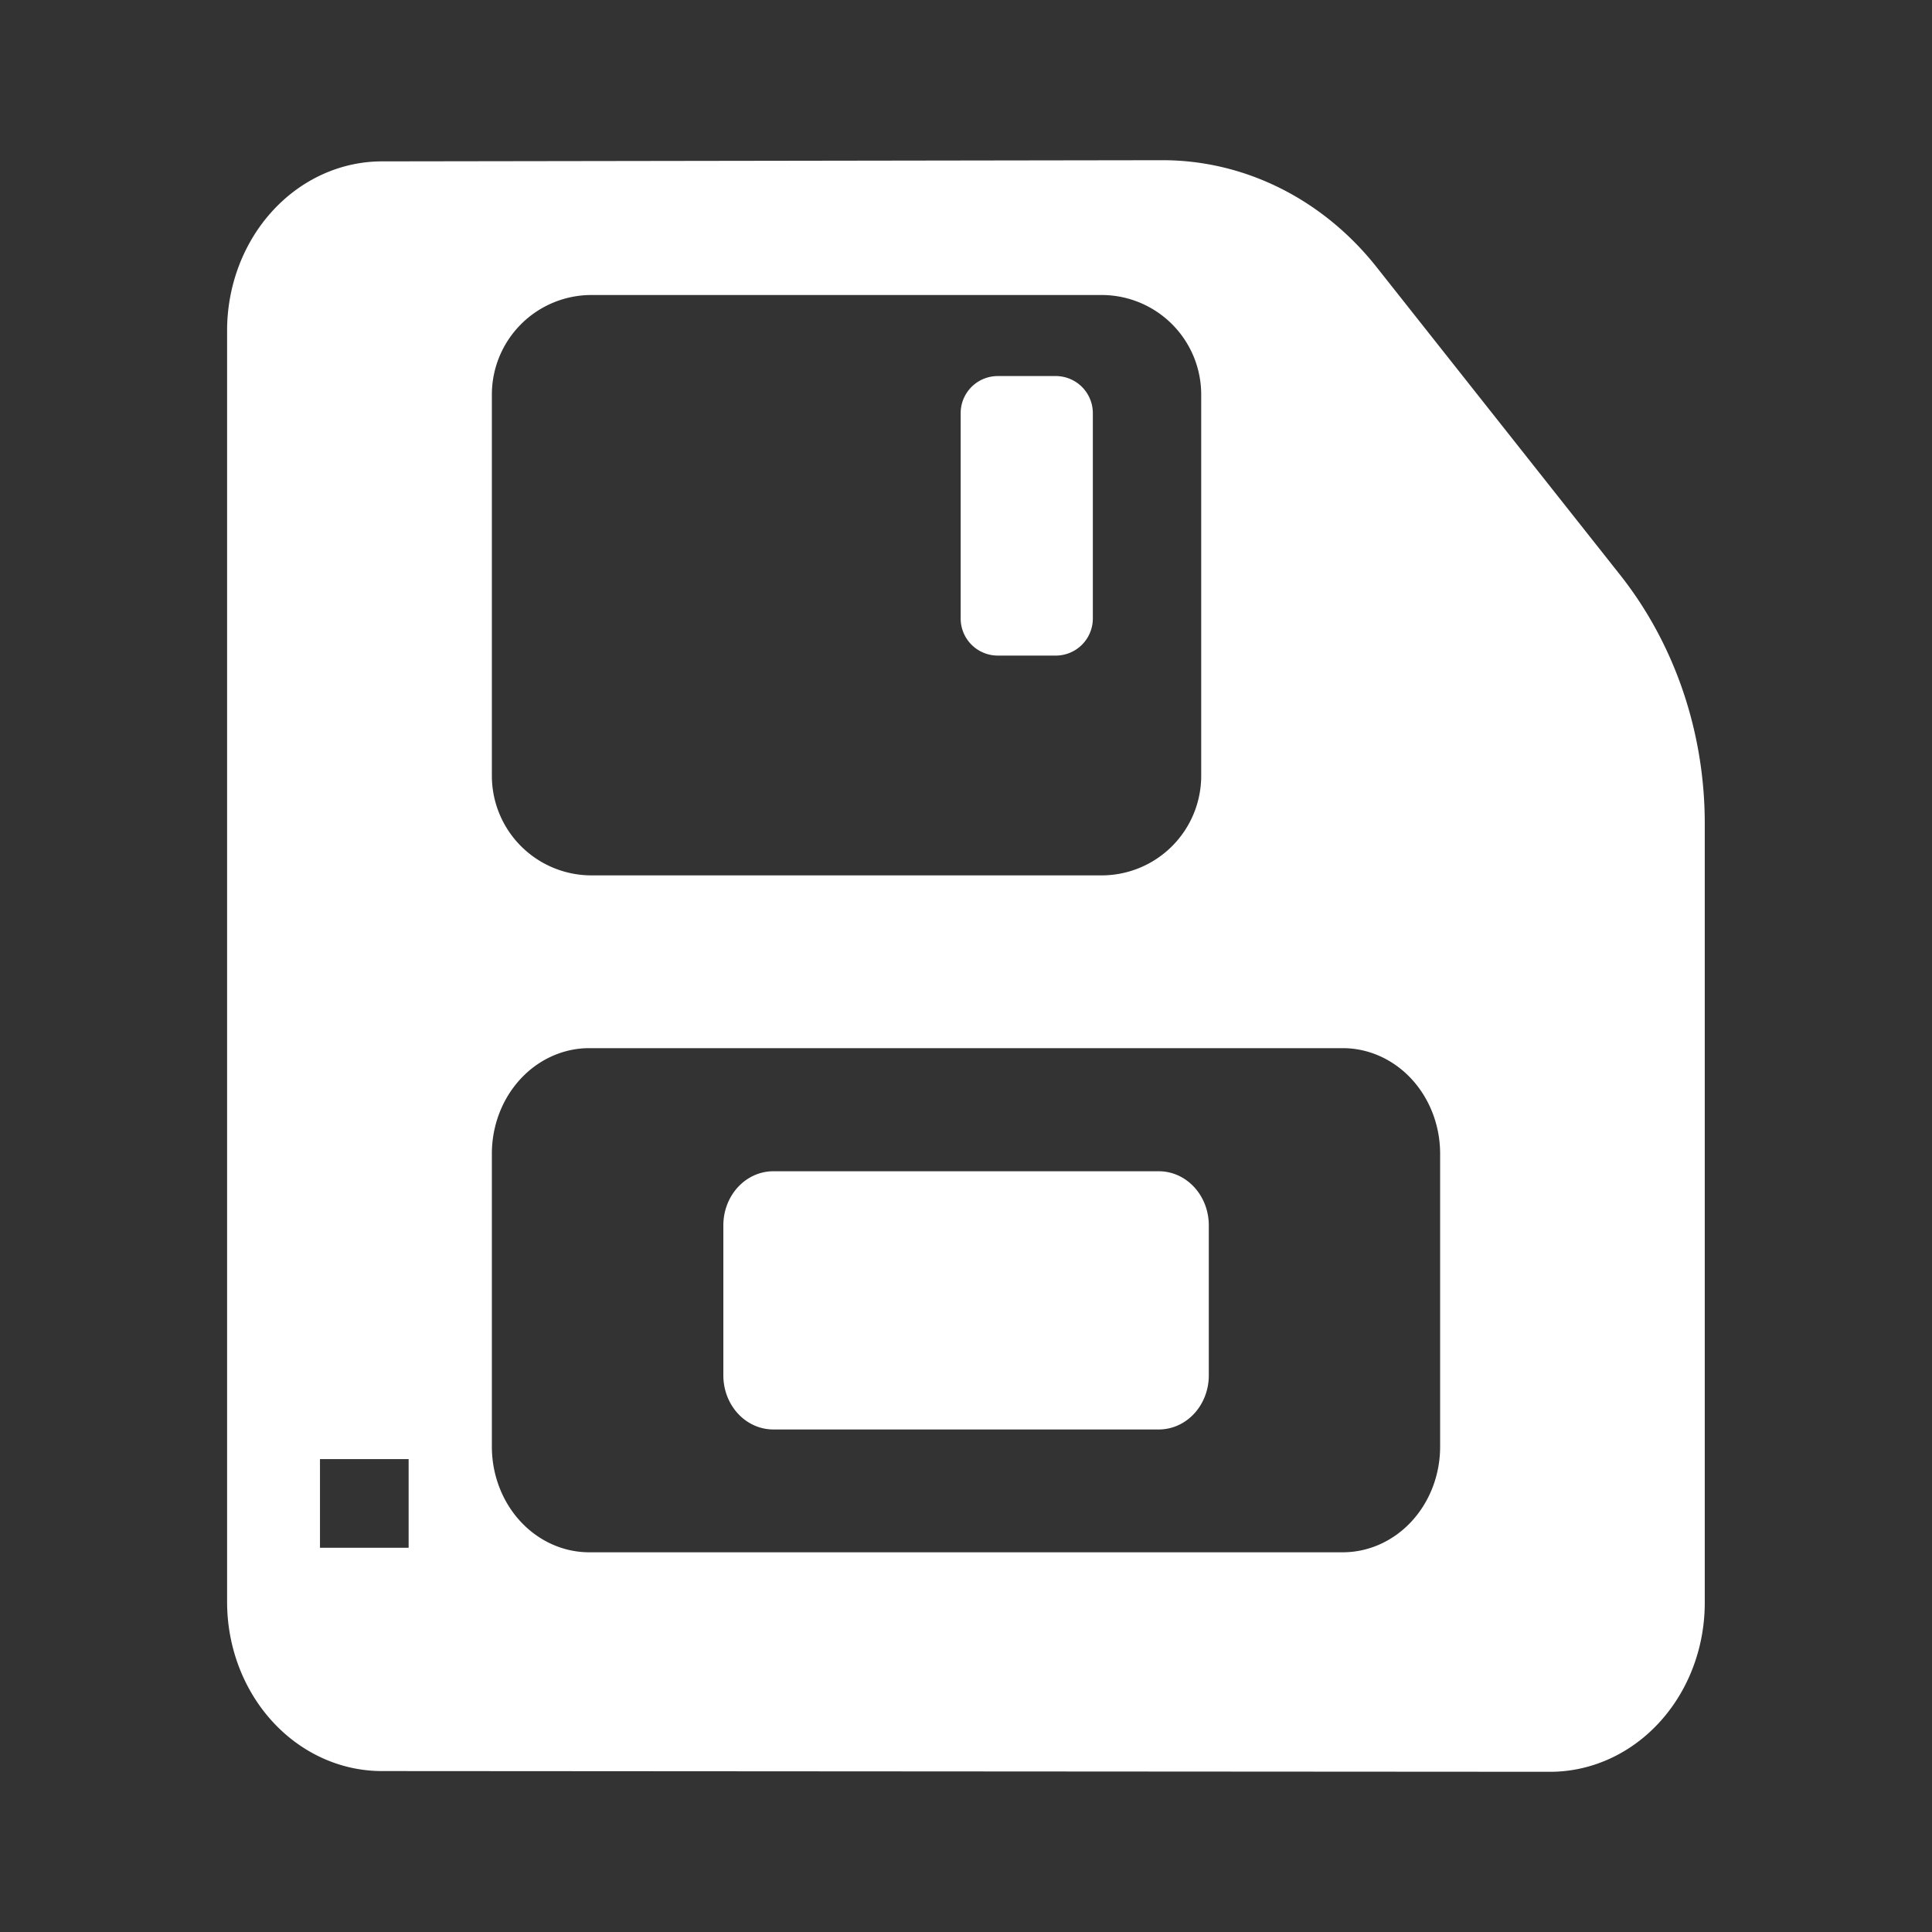 <?xml version="1.0" encoding="UTF-8" standalone="no"?>
<!-- Created with Inkscape (http://www.inkscape.org/) -->

<svg
   width="50"
   height="50"
   viewBox="0 0 13.229 13.229"
   version="1.1"
   id="svg1"
   inkscape:export-filename="save.png"
   inkscape:export-xdpi="96"
   inkscape:export-ydpi="96"
   inkscape:version="1.4.2 (f4327f4, 2025-05-13)"
   sodipodi:docname="save.svg"
   xmlns:inkscape="http://www.inkscape.org/namespaces/inkscape"
   xmlns:sodipodi="http://sodipodi.sourceforge.net/DTD/sodipodi-0.dtd"
   xmlns="http://www.w3.org/2000/svg"
   xmlns:svg="http://www.w3.org/2000/svg">
  <rect x="0" y="0" width="13.229" height="13.229" fill="#333333" stroke="none"/>
  <sodipodi:namedview
     id="namedview1"
     pagecolor="#ffffff"
     bordercolor="#000000"
     borderopacity="0.25"
     inkscape:showpageshadow="false"
     inkscape:pageopacity="0.0"
     inkscape:pagecheckerboard="true"
     inkscape:deskcolor="#d1d1d1"
     inkscape:document-units="px"
     inkscape:antialias-rendering="false"
     borderlayer="true"
     showborder="true"
     inkscape:zoom="11.313709"
     inkscape:cx="10.341437"
     inkscape:cy="30.714951"
     inkscape:window-width="1920"
     inkscape:window-height="991"
     inkscape:window-x="-9"
     inkscape:window-y="-9"
     inkscape:window-maximized="1"
     inkscape:current-layer="layer1" />
  <defs
     id="defs1">
    <inkscape:path-effect
       effect="fillet_chamfer"
       id="path-effect23"
       is_visible="true"
       lpeversion="1"
       nodesatellites_param="F,0,1,1,0,0.436,0,1 @ F,0,1,1,0,0.436,0,1 @ F,0,0,1,0,0.436,0,1 @ F,0,1,1,0,0.436,0,1"
       radius="0"
       unit="px"
       method="auto"
       mode="F"
       chamfer_steps="1"
       flexible="false"
       use_knot_distance="true"
       apply_no_radius="true"
       apply_with_radius="true"
       only_selected="false"
       hide_knots="false" />
    <inkscape:path-effect
       effect="fillet_chamfer"
       id="path-effect21"
       is_visible="true"
       lpeversion="1"
       nodesatellites_param="F,0,1,1,0,0.166,0,1 @ F,0,1,1,0,0.166,0,1 @ F,0,1,1,0,0.166,0,1 @ F,0,0,1,0,0.166,0,1"
       radius="0"
       unit="px"
       method="auto"
       mode="F"
       chamfer_steps="1"
       flexible="false"
       use_knot_distance="true"
       apply_no_radius="true"
       apply_with_radius="true"
       only_selected="false"
       hide_knots="false" />
    <inkscape:path-effect
       effect="fillet_chamfer"
       id="path-effect20"
       is_visible="true"
       lpeversion="1"
       nodesatellites_param="F,0,1,1,0,0.436,0,1 @ F,0,1,1,0,0.436,0,1 @ F,0,0,1,0,0.436,0,1 @ F,0,1,1,0,0.436,0,1"
       radius="0"
       unit="px"
       method="auto"
       mode="F"
       chamfer_steps="1"
       flexible="false"
       use_knot_distance="true"
       apply_no_radius="true"
       apply_with_radius="true"
       only_selected="false"
       hide_knots="false" />
    <inkscape:path-effect
       effect="fillet_chamfer"
       id="path-effect19"
       is_visible="true"
       lpeversion="1"
       nodesatellites_param="F,0,1,1,0,0.446,0,1 @ F,0,1,1,0,0.446,0,1 @ F,0,0,1,0,0.446,0,1 @ F,0,1,1,0,0.446,0,1"
       radius="0"
       unit="px"
       method="auto"
       mode="F"
       chamfer_steps="1"
       flexible="false"
       use_knot_distance="true"
       apply_no_radius="true"
       apply_with_radius="true"
       only_selected="false"
       hide_knots="false" />
    <inkscape:path-effect
       effect="fillet_chamfer"
       id="path-effect16"
       is_visible="true"
       lpeversion="1"
       nodesatellites_param="F,0,0,1,0,0.734,0,1 @ F,0,0,1,0,0.615,0,1 @ F,0,1,1,0,0.615,0,1 @ F,0,0,1,0,0.734,0,1 @ F,0,0,1,0,0.734,0,1"
       radius="0"
       unit="px"
       method="auto"
       mode="F"
       chamfer_steps="1"
       flexible="false"
       use_knot_distance="true"
       apply_no_radius="true"
       apply_with_radius="true"
       only_selected="false"
       hide_knots="false" />
    <inkscape:path-effect
       effect="fillet_chamfer"
       id="path-effect10"
       is_visible="true"
       lpeversion="1"
       nodesatellites_param="F,0,0,1,0,0.284,0,1 @ F,0,1,1,0,0.284,0,1 @ F,0,1,1,0,0.284,0,1 @ F,0,1,1,0,0.284,0,1"
       radius="0"
       unit="px"
       method="auto"
       mode="F"
       chamfer_steps="1"
       flexible="false"
       use_knot_distance="true"
       apply_no_radius="true"
       apply_with_radius="true"
       only_selected="false"
       hide_knots="false" />
    <inkscape:path-effect
       effect="fillet_chamfer"
       id="path-effect8"
       is_visible="true"
       lpeversion="1"
       nodesatellites_param="F,0,0,1,0,0.979,0,1 @ F,0,1,1,0,0.979,0,1 @ F,0,1,1,0,0.979,0,1 @ F,0,1,1,0,0.979,0,1"
       radius="0"
       unit="px"
       method="auto"
       mode="F"
       chamfer_steps="1"
       flexible="false"
       use_knot_distance="true"
       apply_no_radius="true"
       apply_with_radius="true"
       only_selected="false"
       hide_knots="false" />
    <inkscape:path-effect
       effect="fillet_chamfer"
       id="path-effect6"
       is_visible="true"
       lpeversion="1"
       nodesatellites_param="F,0,0,1,0,0,0,1 @ F,0,0,1,0,0,0,1 @ F,0,0,1,0,0,0,1 @ F,0,0,1,0,0,0,1"
       radius="0"
       unit="px"
       method="auto"
       mode="F"
       chamfer_steps="1"
       flexible="false"
       use_knot_distance="true"
       apply_no_radius="true"
       apply_with_radius="true"
       only_selected="false"
       hide_knots="false" />
    <inkscape:path-effect
       effect="fillet_chamfer"
       id="path-effect5"
       is_visible="true"
       lpeversion="1"
       nodesatellites_param="F,0,1,1,0,0.585,0,1 @ F,0,0,1,0,0.585,0,1 @ F,0,1,1,0,0.585,0,1 @ F,0,1,1,0,0.585,0,1"
       radius="0"
       unit="px"
       method="auto"
       mode="F"
       chamfer_steps="1"
       flexible="false"
       use_knot_distance="true"
       apply_no_radius="true"
       apply_with_radius="true"
       only_selected="false"
       hide_knots="false" />
    <inkscape:path-effect
       effect="fillet_chamfer"
       id="path-effect4"
       is_visible="true"
       lpeversion="1"
       nodesatellites_param="F,0,1,1,0,0.523,0,1 @ F,0,1,1,0,0.523,0,1 @ F,0,0,1,0,0.523,0,1 @ F,0,1,1,0,0.523,0,1"
       radius="0"
       unit="px"
       method="auto"
       mode="F"
       chamfer_steps="1"
       flexible="false"
       use_knot_distance="true"
       apply_no_radius="true"
       apply_with_radius="true"
       only_selected="false"
       hide_knots="false" />
    <inkscape:path-effect
       effect="fillet_chamfer"
       id="path-effect3"
       is_visible="true"
       lpeversion="1"
       nodesatellites_param="F,0,1,1,0,0.651,0,1 @ F,0,1,1,0,0.651,0,1 @ F,0,0,1,0,0.651,0,1 @ F,0,1,1,0,0.651,0,1"
       radius="0"
       unit="px"
       method="auto"
       mode="F"
       chamfer_steps="1"
       flexible="false"
       use_knot_distance="true"
       apply_no_radius="true"
       apply_with_radius="true"
       only_selected="false"
       hide_knots="false" />
    <inkscape:path-effect
       effect="fillet_chamfer"
       id="path-effect1"
       is_visible="true"
       lpeversion="1"
       nodesatellites_param="F,0,1,1,0,0.651,0,1 @ F,0,1,1,0,0.651,0,1 @ F,0,0,1,0,0.651,0,1 @ F,0,1,1,0,0.651,0,1"
       radius="0"
       unit="px"
       method="auto"
       mode="F"
       chamfer_steps="1"
       flexible="false"
       use_knot_distance="true"
       apply_no_radius="true"
       apply_with_radius="true"
       only_selected="false"
       hide_knots="false" />
  </defs>
  <g
     inkscape:label="Layer 1"
     inkscape:groupmode="layer"
     id="layer1">
    <path
       id="path23"
       style="fill:#ffffff;stroke-width:4.047"
       d="m 7.959,1.097 -5.344,0.008 A 1.061,1.159 0 0 0 1.555,2.263 v 8.706 a 1.06,1.158 0 0 0 1.06,1.158 l 7.998,0.005 a 1.059,1.157 0 0 0 1.06,-1.156 V 5.638 A 2.384,2.603 0 0 0 11.093,3.936 L 9.426,1.829 A 1.936,2.114 0 0 0 7.959,1.097 Z M 4.051,2.02 H 7.543 A 0.682,0.682 0 0 1 8.225,2.703 V 5.312 A 0.682,0.682 0 0 1 7.543,5.994 H 4.051 A 0.682,0.682 0 0 1 3.368,5.312 V 2.703 A 0.682,0.682 0 0 1 4.051,2.02 Z M 6.833,2.575 A 0.254,0.254 0 0 0 6.578,2.829 V 4.235 A 0.254,0.254 0 0 0 6.833,4.489 H 7.23 A 0.254,0.254 0 0 0 7.483,4.235 V 2.829 A 0.254,0.254 0 0 0 7.23,2.575 Z M 4.035,7.177 H 9.194 A 0.667,0.723 0 0 1 9.861,7.901 V 9.906 A 0.667,0.723 0 0 1 9.194,10.629 H 4.035 A 0.667,0.723 0 0 1 3.368,9.906 V 7.901 A 0.667,0.723 0 0 1 4.035,7.177 Z M 5.294,8.02 A 0.342,0.37 0 0 0 4.953,8.39 V 9.417 A 0.342,0.37 0 0 0 5.294,9.788 H 7.935 A 0.342,0.37 0 0 0 8.277,9.417 V 8.39 A 0.342,0.37 0 0 0 7.935,8.02 Z M 2.191,9.991 H 2.798 V 10.598 H 2.191 Z" />
  </g>
</svg>

